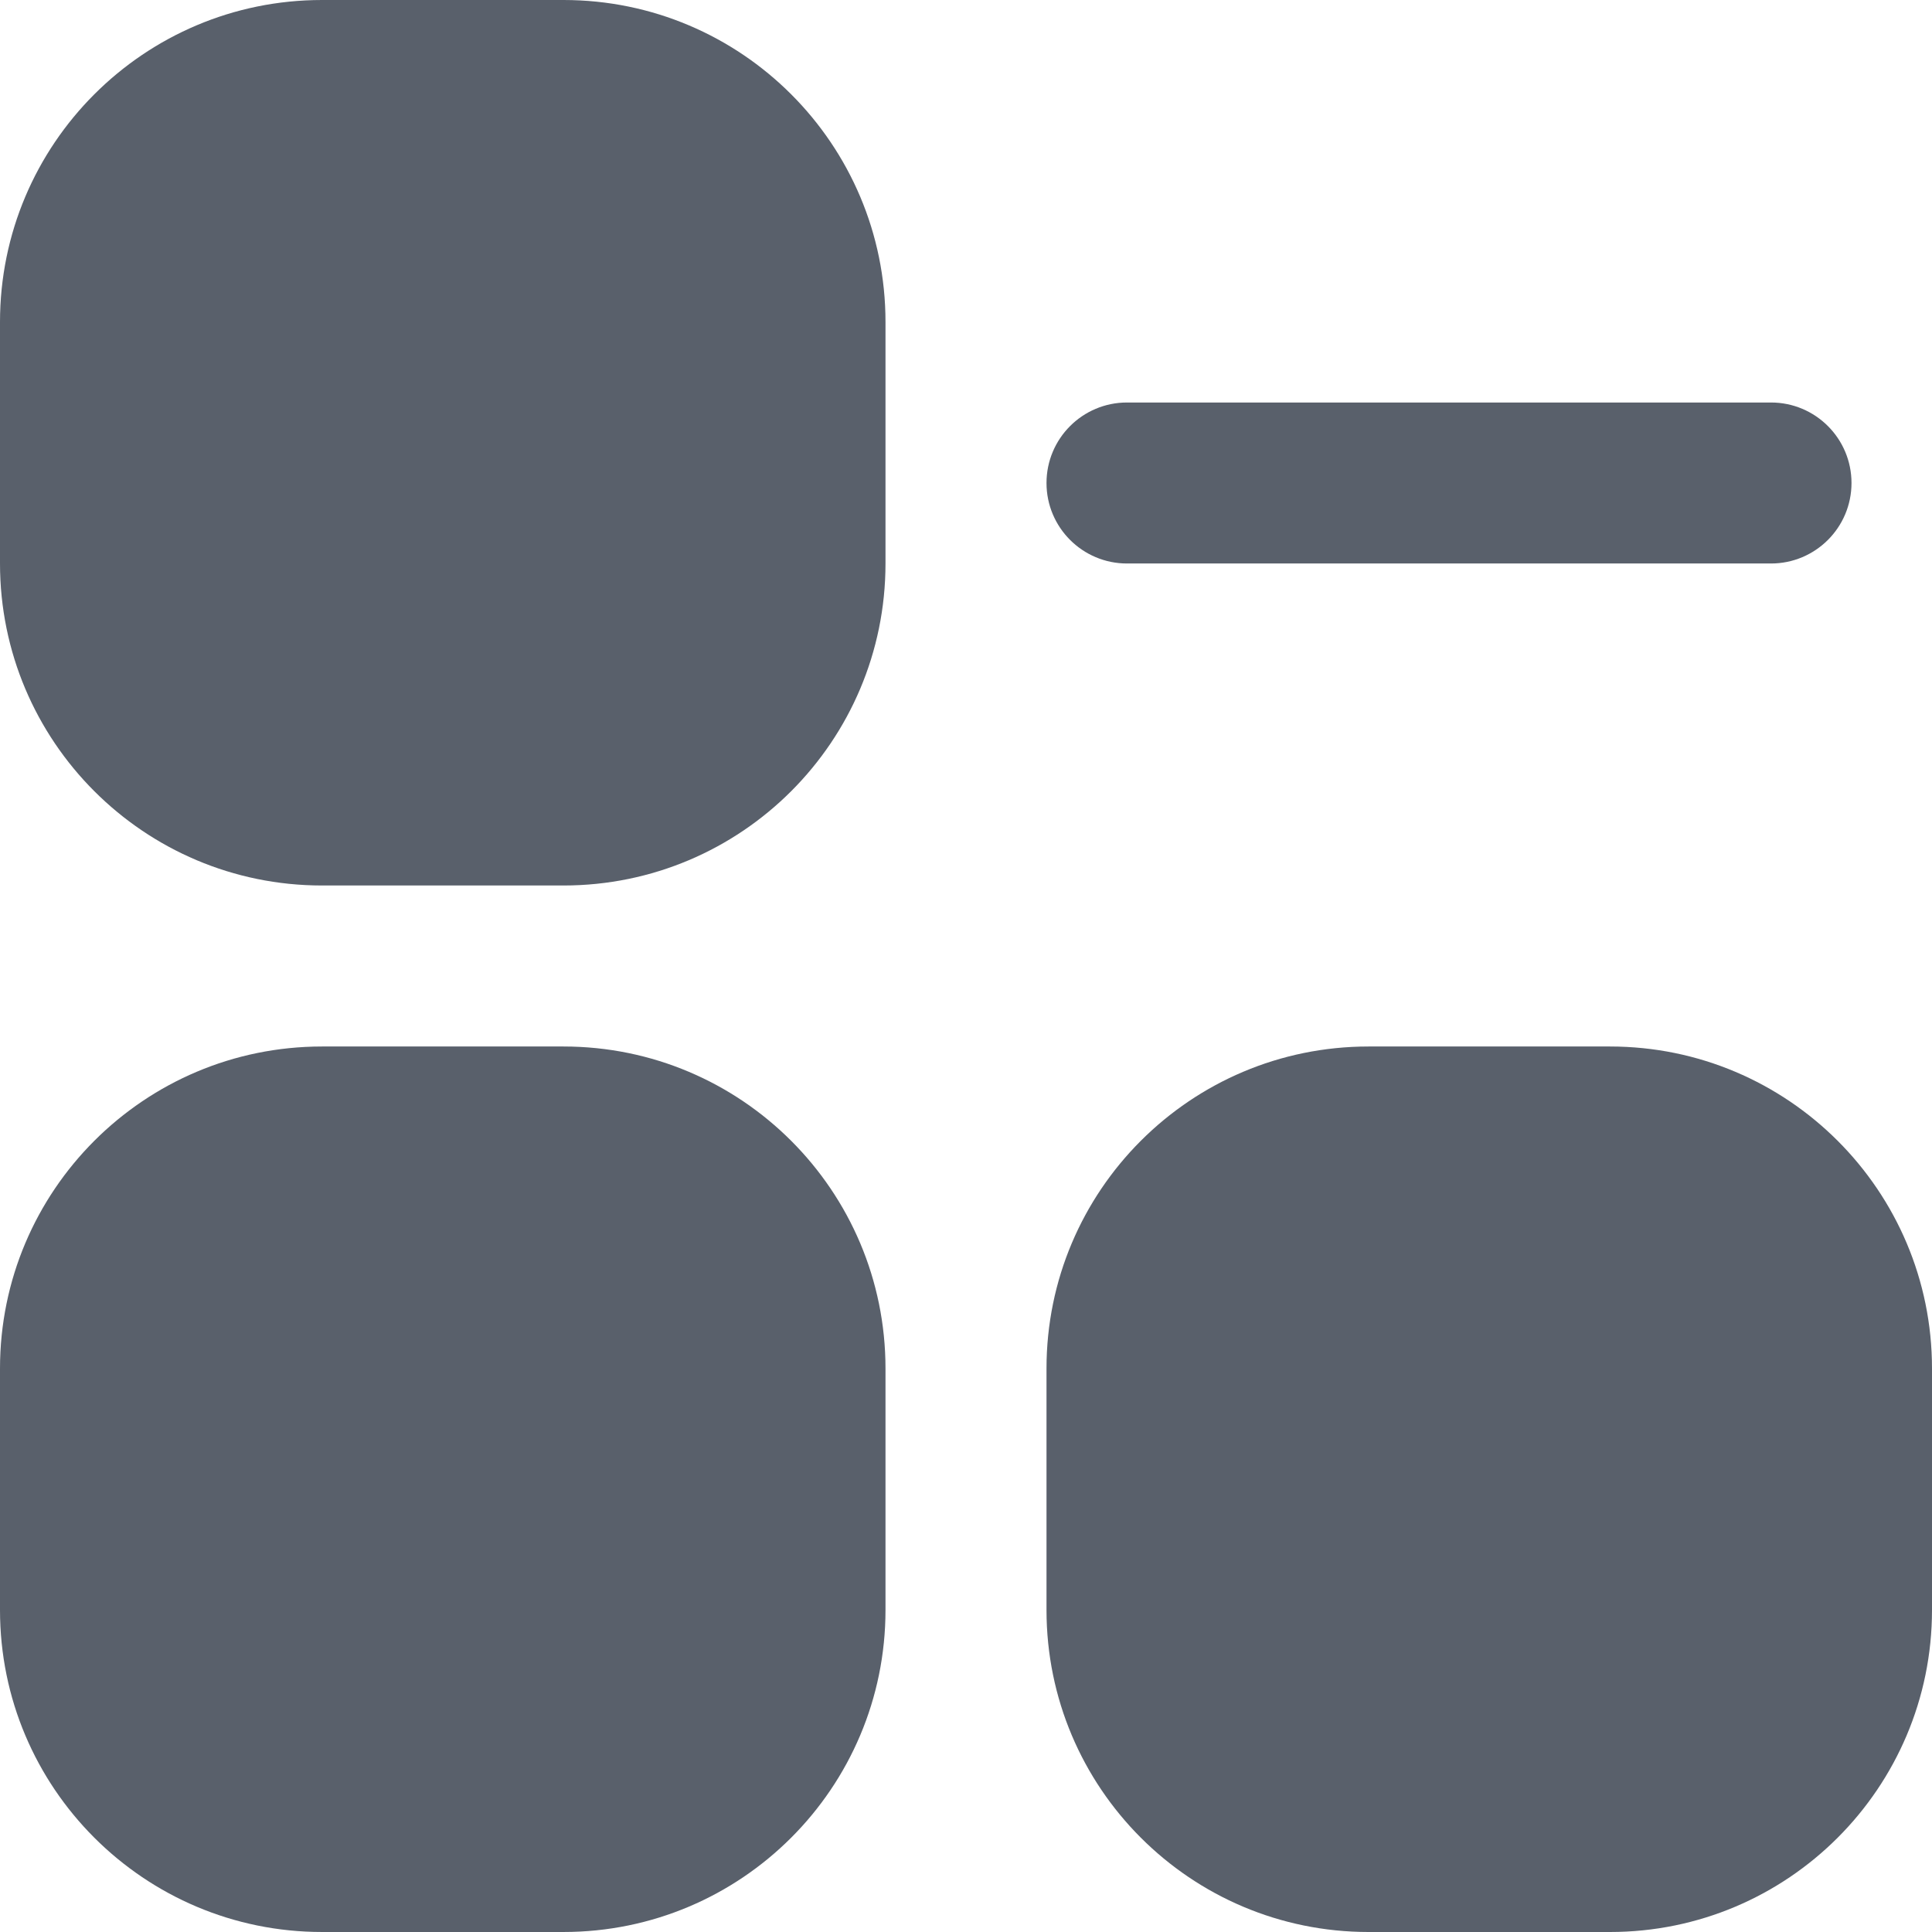 <?xml version="1.0" encoding="UTF-8"?>
<!-- Generator: Adobe Illustrator 25.0.0, SVG Export Plug-In . SVG Version: 6.00 Build 0)  -->
<svg xmlns="http://www.w3.org/2000/svg" fill='#59606B' xmlns:xlink="http://www.w3.org/1999/xlink" version="1.1" id="Capa_1" x="0px" y="0px" viewBox="0 0 512 512" style="enable-background:new 0 0 512 512;" xml:space="preserve" width="512" height="512">
<g>
	<path d="M85.333,0h64c47.128,0,85.333,38.205,85.333,85.333v64c0,47.128-38.205,85.333-85.333,85.333h-64   C38.205,234.667,0,196.462,0,149.333v-64C0,38.205,38.205,0,85.333,0z"/>
	<path d="M85.333,277.333h64c47.128,0,85.333,38.205,85.333,85.333v64c0,47.128-38.205,85.333-85.333,85.333h-64   C38.205,512,0,473.795,0,426.667v-64C0,315.538,38.205,277.333,85.333,277.333z"/>
	<path d="M362.667,277.333h64c47.128,0,85.333,38.205,85.333,85.333v64C512,473.795,473.795,512,426.667,512h-64   c-47.128,0-85.333-38.205-85.333-85.333v-64C277.333,315.538,315.538,277.333,362.667,277.333z"/>
	<path d="M298.667,149.333h170.667c11.782,0,21.333-9.551,21.333-21.333s-9.551-21.333-21.333-21.333H298.667   c-11.782,0-21.333,9.551-21.333,21.333S286.885,149.333,298.667,149.333z"/>
</g>















</svg>
